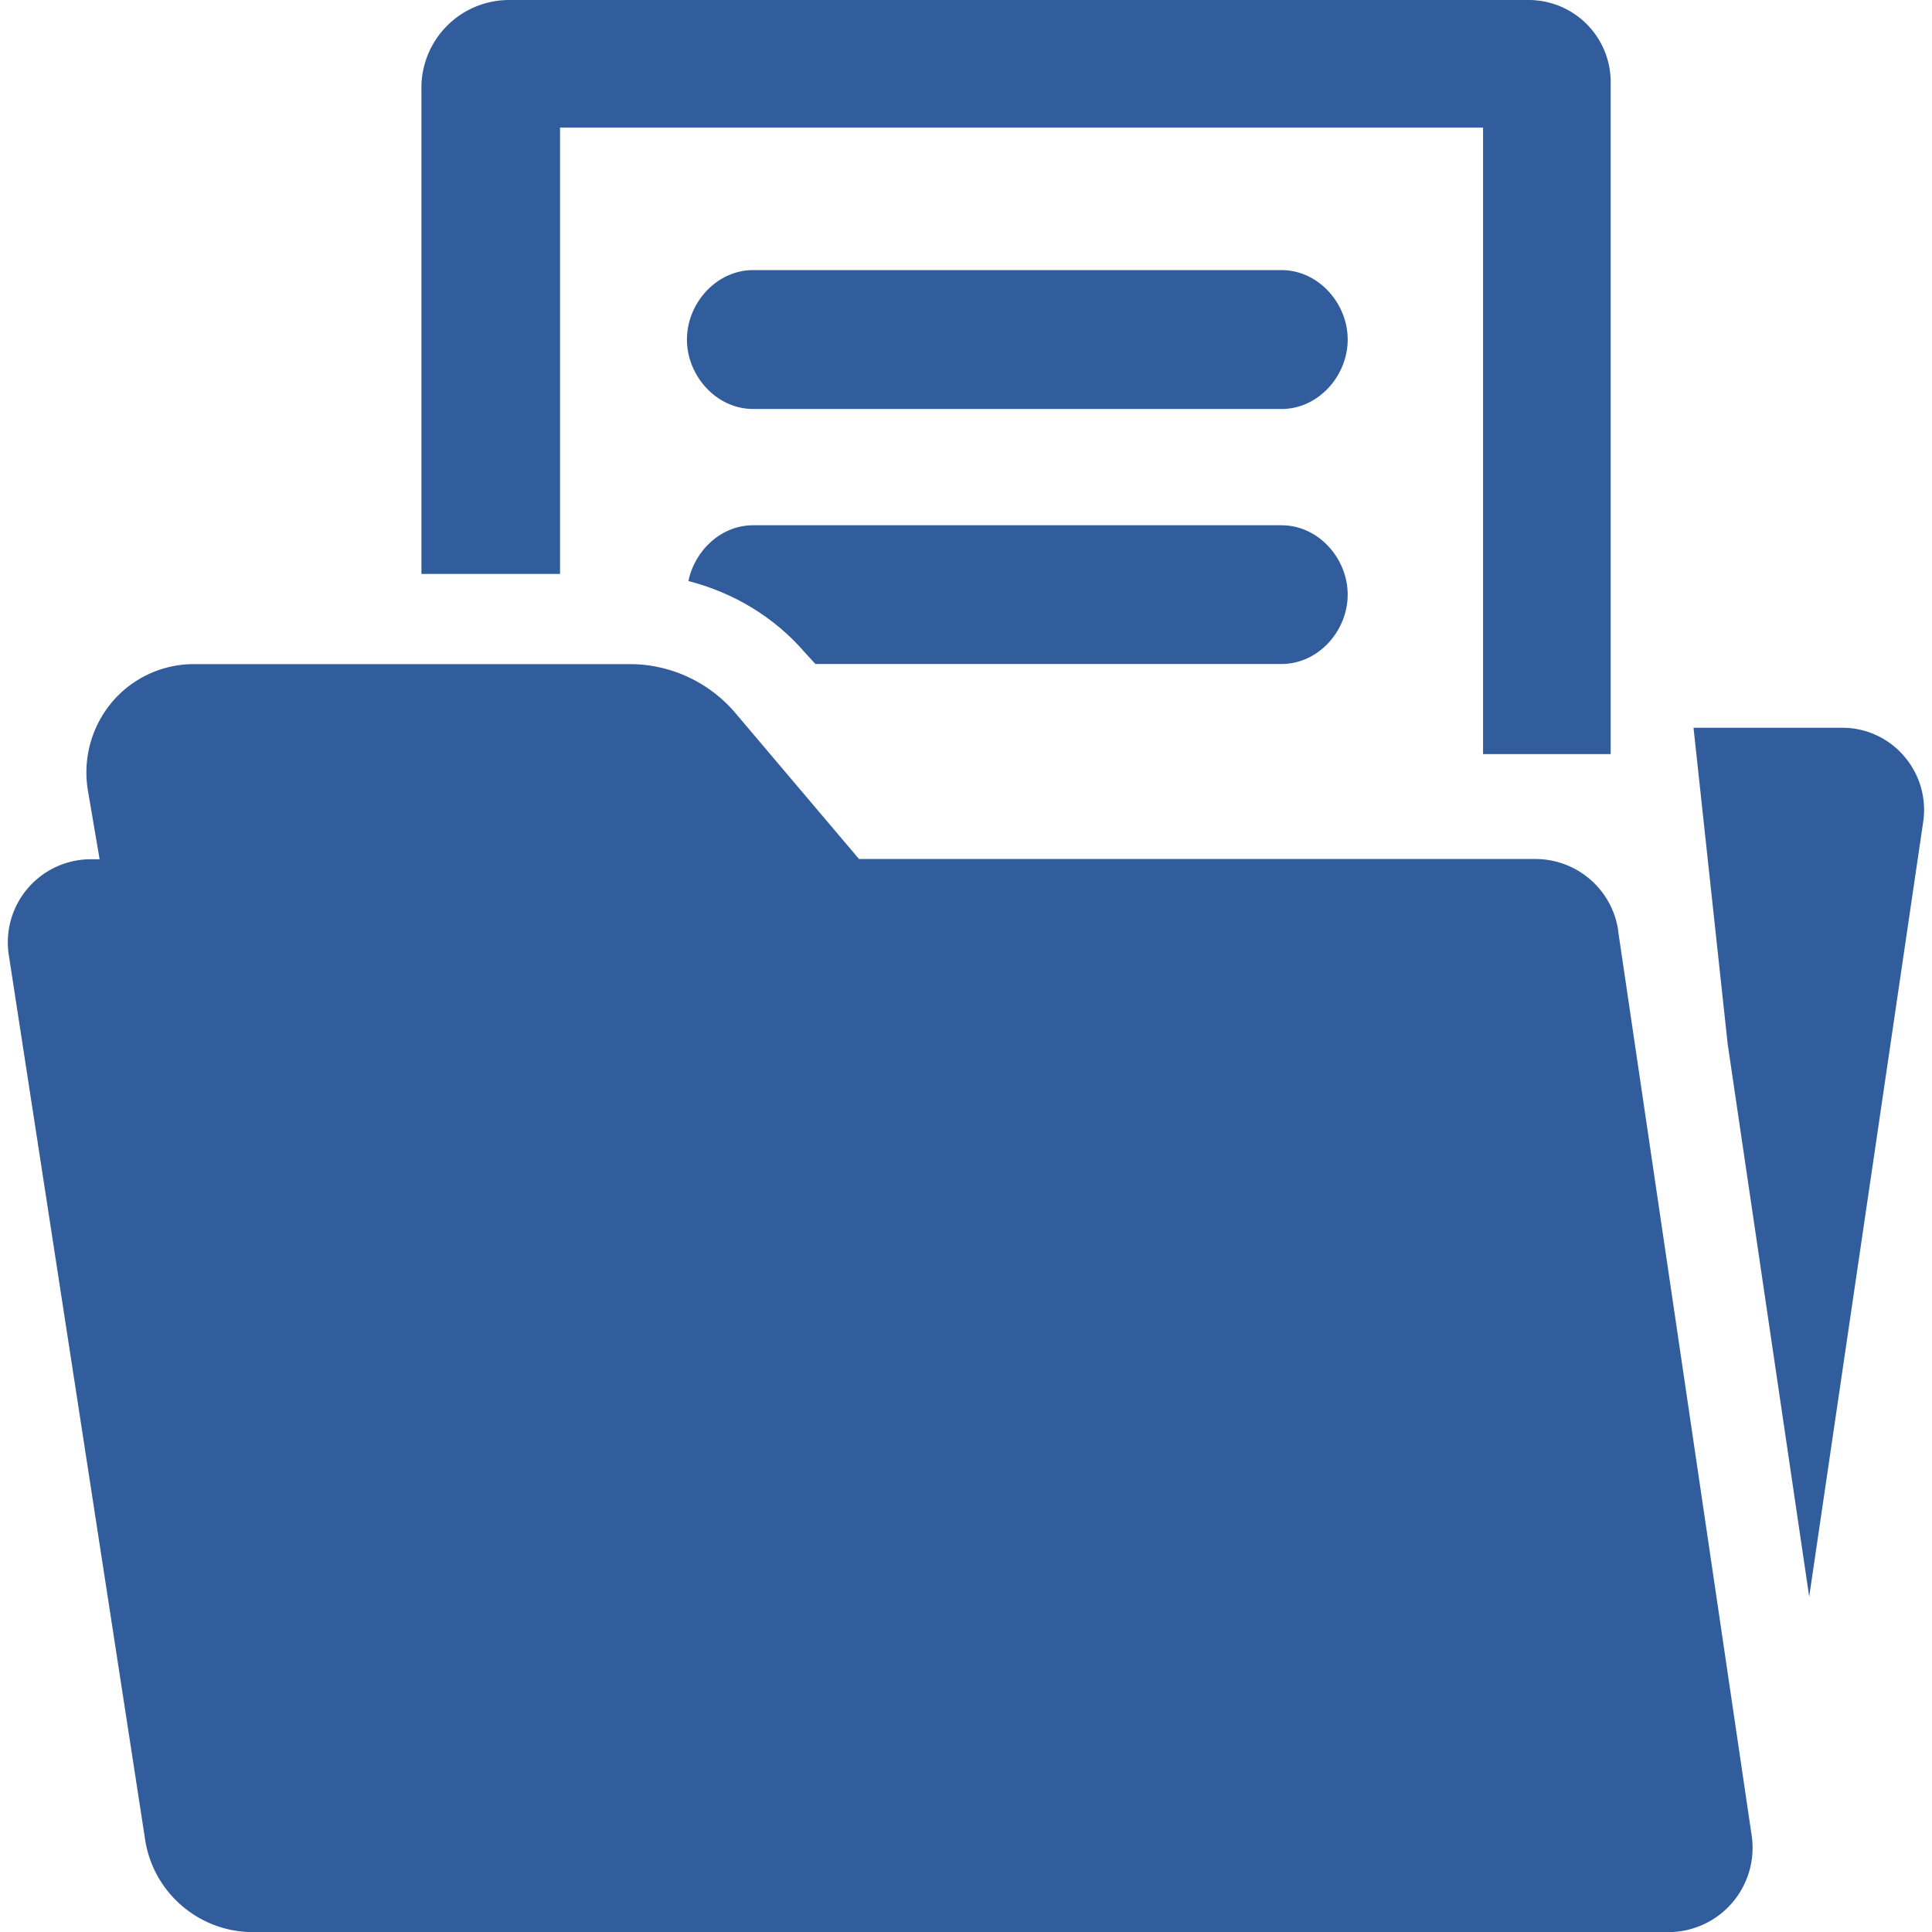<svg width="16" height="16" fill="none" xmlns="http://www.w3.org/2000/svg"><g fill="#325D9C" clip-path="url(#a)"><path d="M13.401 7.704a.693.693 0 0 0-.69-.59H7.114L6.097 5.913a1.149 1.149 0 0 0-.864-.413H1.596a.888.888 0 0 0-.673.32.906.906 0 0 0-.195.727l.097.569H.761a.688.688 0 0 0-.688.794l1.129 7.326c.068.44.448.765.893.765h11.722a.698.698 0 0 0 .69-.797l-1.107-7.5Zm-2.787-5.467H6.236c-.302 0-.547.273-.547.575 0 .302.246.575.547.575h4.378c.303 0 .547-.273.547-.575 0-.302-.245-.575-.547-.575Zm5.158 4.029a.673.673 0 0 0-.504-.239h-1.243l.283 2.62.675 4.576.945-6.423a.679.679 0 0 0-.156-.534Z"/><path d="M4.64 1.057h7.642v5.188h1.057V.672A.68.68 0 0 0 12.663 0H4.21a.727.727 0 0 0-.72.737v4.016h1.148V1.057Z"/><path d="M10.614 4.35H6.236c-.263 0-.482.207-.535.462.375.096.716.3.972.6l.08.087h3.86c.304 0 .548-.273.548-.575 0-.302-.245-.574-.547-.574Z"/></g><defs><clipPath id="a"><path fill="#fff" d="M0 0h16v16H0z"/></clipPath></defs></svg>